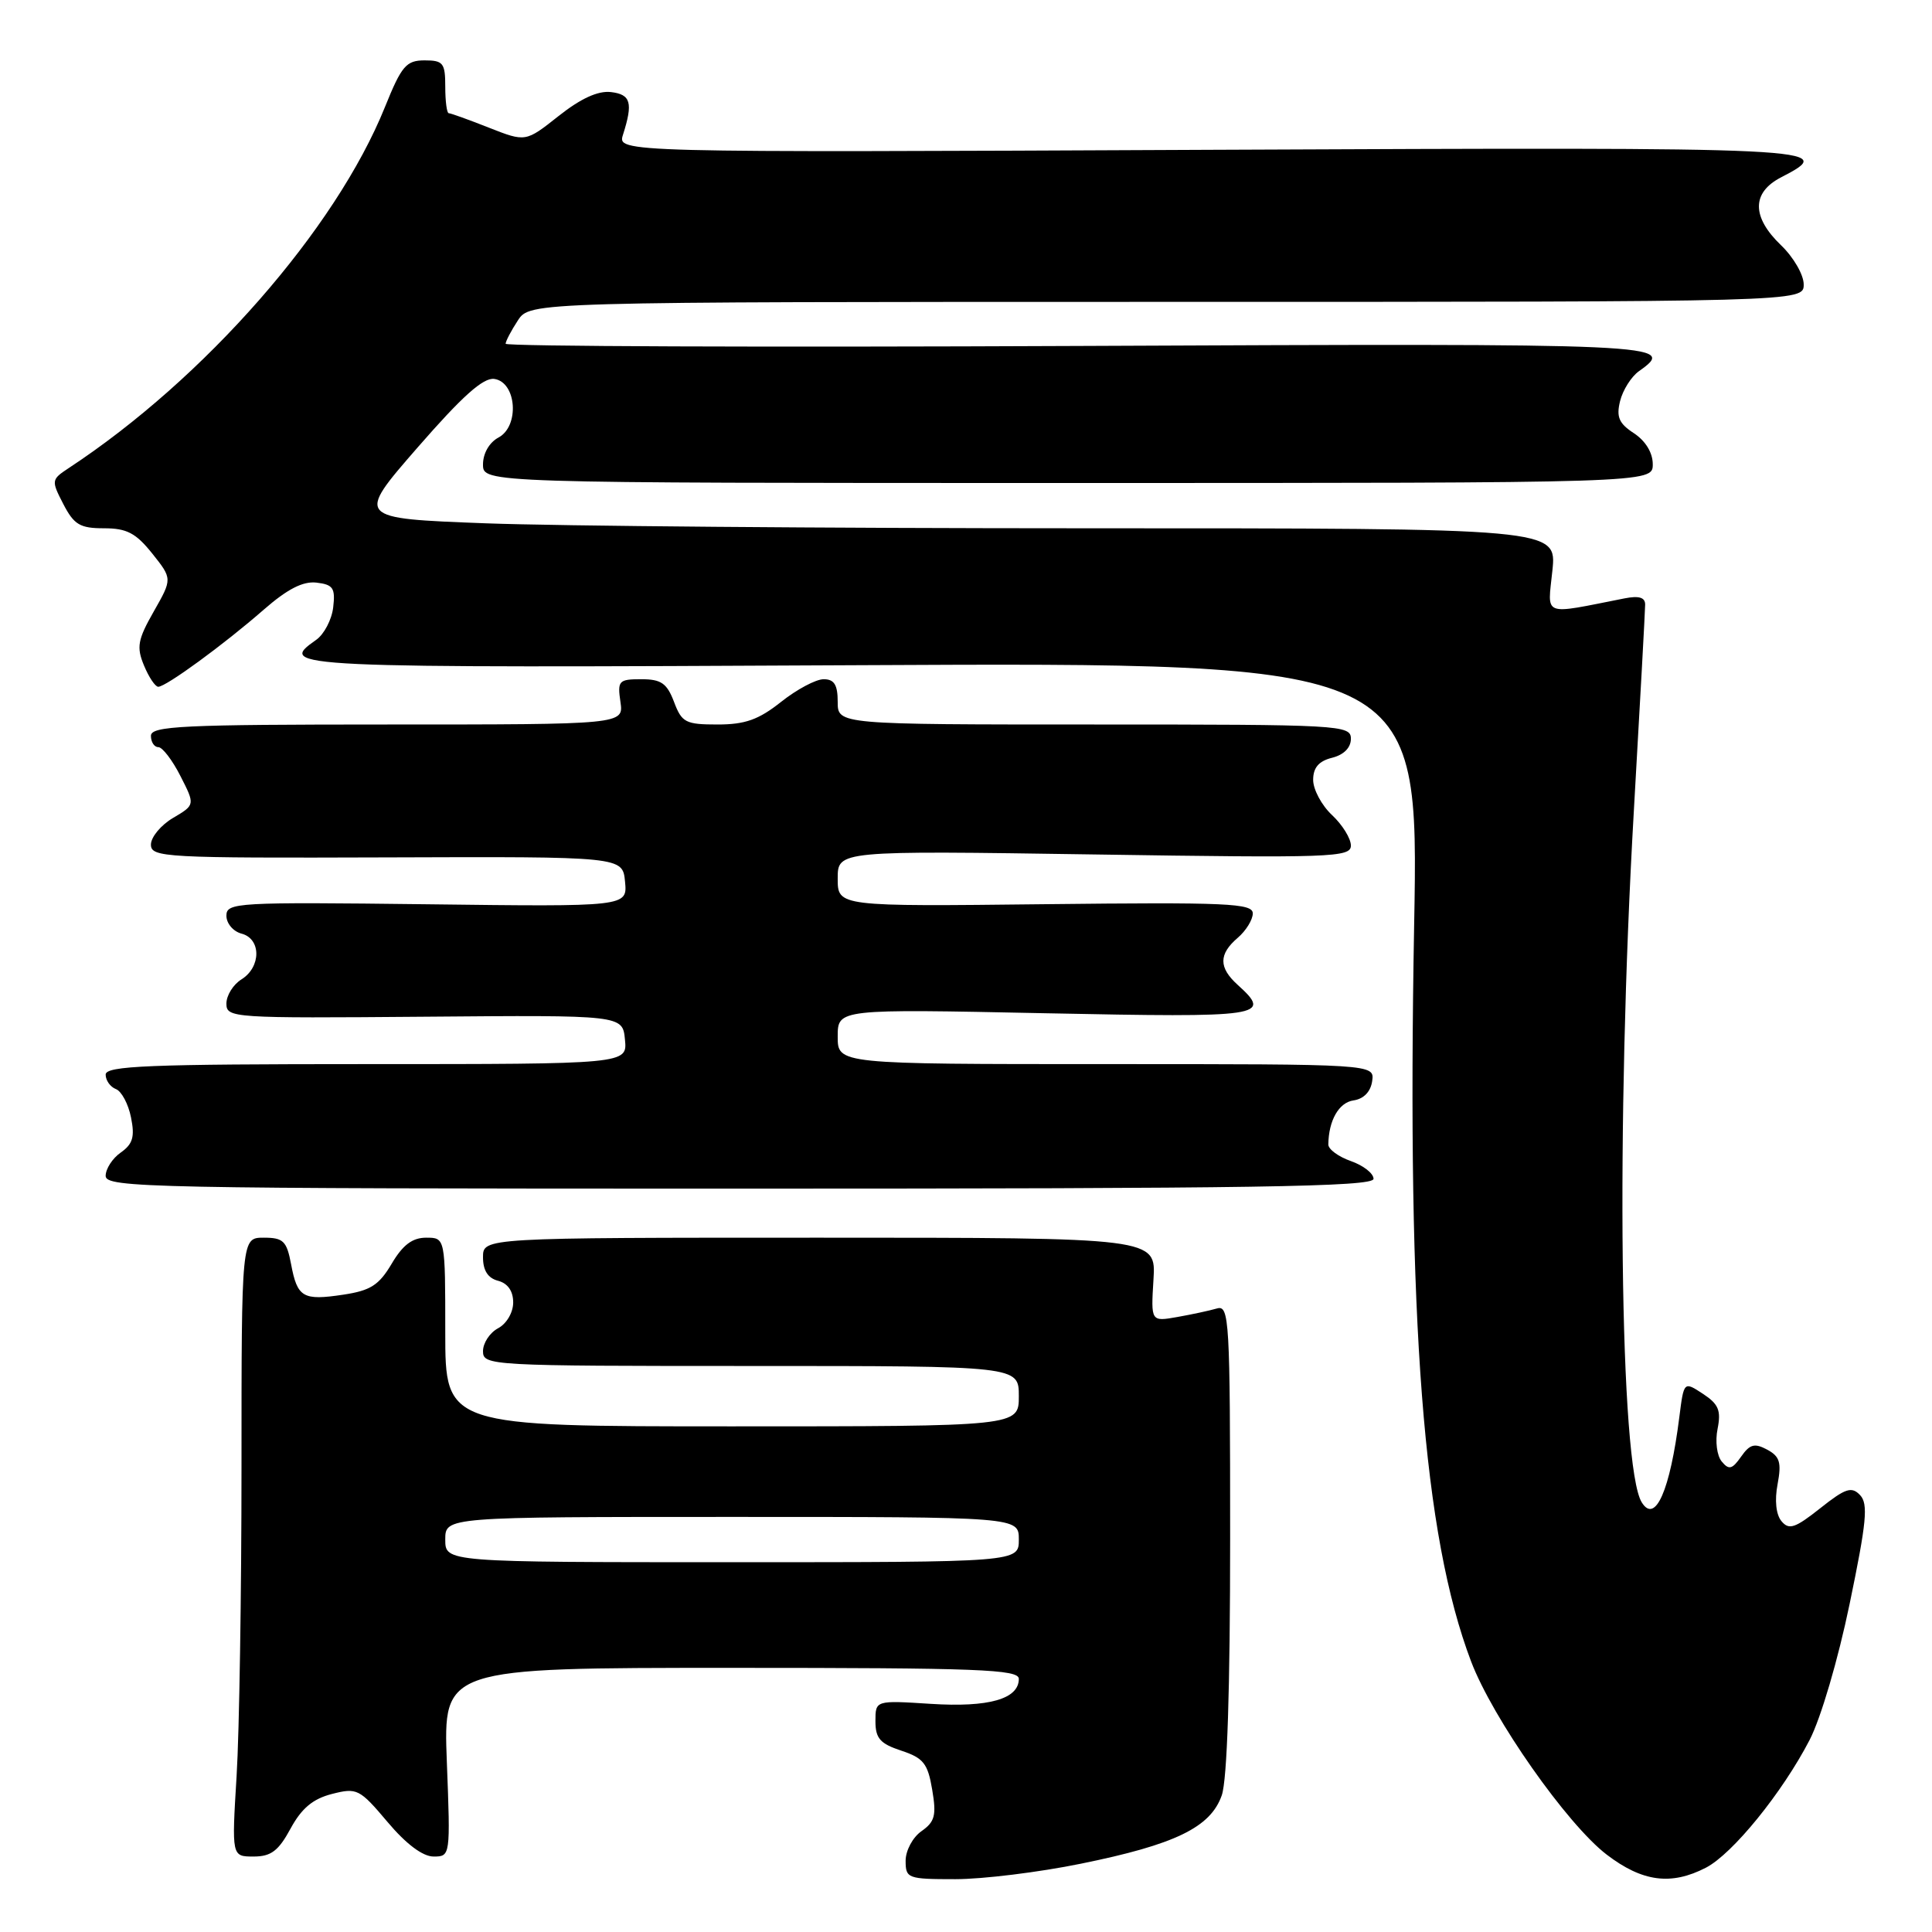 <?xml version="1.0" encoding="UTF-8" standalone="no"?>
<!DOCTYPE svg PUBLIC "-//W3C//DTD SVG 1.1//EN" "http://www.w3.org/Graphics/SVG/1.1/DTD/svg11.dtd" >
<svg xmlns="http://www.w3.org/2000/svg" xmlns:xlink="http://www.w3.org/1999/xlink" version="1.1" viewBox="0 0 256 256">
 <g >
 <path fill="currentColor"
d=" M 143.22 246.95 C 155.73 244.41 160.41 242.13 161.89 237.89 C 162.61 235.82 163.00 223.87 163.00 203.78 C 163.00 174.81 162.89 172.90 161.25 173.38 C 160.29 173.66 157.93 174.17 156.00 174.51 C 152.50 175.13 152.50 175.13 152.84 169.57 C 153.19 164.00 153.19 164.00 108.59 164.00 C 64.00 164.00 64.00 164.00 64.00 166.59 C 64.00 168.35 64.65 169.36 66.00 169.71 C 67.28 170.05 68.00 171.07 68.00 172.58 C 68.00 173.91 67.13 175.40 66.00 176.00 C 64.90 176.59 64.00 177.95 64.00 179.04 C 64.00 180.95 64.88 181.00 99.50 181.00 C 135.00 181.00 135.00 181.00 135.00 185.00 C 135.00 189.00 135.00 189.00 97.00 189.00 C 59.00 189.00 59.00 189.00 59.00 176.50 C 59.00 164.00 59.00 164.00 56.47 164.00 C 54.64 164.00 53.37 164.96 51.90 167.45 C 50.22 170.29 49.09 171.01 45.50 171.55 C 40.13 172.36 39.40 171.93 38.57 167.51 C 37.99 164.44 37.54 164.00 34.95 164.00 C 32.00 164.00 32.00 164.00 32.00 194.34 C 32.00 211.03 31.71 229.48 31.35 235.34 C 30.70 246.00 30.70 246.00 33.60 246.00 C 35.92 246.00 36.90 245.25 38.50 242.30 C 39.96 239.61 41.45 238.36 43.98 237.71 C 47.30 236.86 47.64 237.03 51.34 241.41 C 53.81 244.35 56.02 246.00 57.45 246.00 C 59.68 246.00 59.69 245.93 59.21 233.50 C 58.73 221.00 58.73 221.00 96.86 221.00 C 129.69 221.00 135.00 221.20 135.00 222.46 C 135.00 225.13 131.01 226.26 123.34 225.77 C 116.00 225.30 116.00 225.30 116.00 228.07 C 116.00 230.34 116.62 231.05 119.42 231.97 C 122.36 232.94 122.94 233.67 123.52 237.14 C 124.10 240.55 123.88 241.39 122.10 242.64 C 120.94 243.45 120.00 245.21 120.00 246.56 C 120.00 248.90 120.27 249.00 126.59 249.00 C 130.22 249.00 137.70 248.08 143.22 246.95 Z  M 226.04 247.48 C 229.58 245.65 236.17 237.53 239.78 230.56 C 241.27 227.68 243.56 219.90 245.09 212.50 C 247.33 201.69 247.57 199.27 246.47 198.11 C 245.35 196.93 244.54 197.19 241.19 199.85 C 237.86 202.49 237.05 202.76 236.06 201.57 C 235.33 200.70 235.13 198.80 235.54 196.66 C 236.08 193.78 235.83 192.98 234.15 192.08 C 232.49 191.19 231.86 191.36 230.70 193.02 C 229.52 194.70 229.09 194.81 228.14 193.66 C 227.50 192.89 227.25 190.98 227.59 189.32 C 228.07 186.89 227.72 186.05 225.65 184.69 C 223.12 183.03 223.12 183.03 222.52 187.77 C 221.29 197.52 219.33 201.97 217.54 199.07 C 214.62 194.34 214.10 149.04 216.49 107.50 C 217.31 93.20 217.99 80.88 217.99 80.12 C 218.00 79.16 217.18 78.91 215.25 79.29 C 204.19 81.47 205.06 81.80 205.70 75.60 C 206.28 70.00 206.28 70.00 143.89 70.00 C 109.58 70.00 73.77 69.70 64.33 69.34 C 47.15 68.69 47.15 68.69 55.32 59.31 C 61.25 52.50 64.04 50.00 65.50 50.21 C 68.45 50.64 68.87 56.46 66.06 57.97 C 64.84 58.62 64.00 60.07 64.00 61.54 C 64.00 64.00 64.00 64.00 141.50 64.00 C 219.00 64.00 219.00 64.00 219.00 61.52 C 219.00 59.99 218.05 58.43 216.51 57.41 C 214.51 56.11 214.15 55.25 214.67 53.14 C 215.03 51.69 216.15 49.91 217.16 49.19 C 222.29 45.55 221.08 45.49 143.00 45.84 C 101.20 46.03 67.00 45.90 67.00 45.55 C 67.00 45.21 67.73 43.82 68.62 42.46 C 70.23 40.00 70.23 40.00 154.62 40.00 C 239.00 40.00 239.00 40.00 239.00 37.69 C 239.00 36.41 237.65 34.08 236.00 32.50 C 232.09 28.75 232.09 25.52 236.00 23.50 C 243.64 19.55 242.30 19.49 160.40 19.85 C 81.80 20.21 81.80 20.21 82.55 17.85 C 83.90 13.61 83.59 12.51 80.95 12.20 C 79.24 12.00 76.95 13.05 74.02 15.37 C 69.65 18.83 69.65 18.83 64.79 16.92 C 62.11 15.86 59.72 15.00 59.46 15.00 C 59.21 15.00 59.00 13.43 59.00 11.50 C 59.00 8.35 58.73 8.00 56.25 8.00 C 53.82 8.01 53.21 8.72 51.00 14.20 C 44.47 30.37 27.12 50.18 9.08 62.04 C 6.80 63.55 6.78 63.67 8.39 66.79 C 9.81 69.53 10.60 70.00 13.78 70.00 C 16.80 70.00 18.00 70.63 20.17 73.34 C 22.84 76.69 22.84 76.69 20.37 81.03 C 18.24 84.77 18.07 85.75 19.08 88.18 C 19.72 89.73 20.57 91.00 20.97 91.00 C 22.00 91.00 29.69 85.38 34.94 80.79 C 38.08 78.05 40.14 76.99 41.94 77.20 C 44.14 77.46 44.45 77.92 44.15 80.48 C 43.96 82.11 42.94 84.05 41.90 84.78 C 36.64 88.47 37.83 88.52 114.01 88.14 C 188.02 87.78 188.02 87.78 187.38 122.64 C 186.42 175.38 188.59 203.42 194.92 220.13 C 197.78 227.68 207.64 241.73 212.90 245.75 C 217.63 249.36 221.43 249.86 226.04 247.48 Z  M 182.00 156.20 C 182.00 155.48 180.65 154.43 179.00 153.85 C 177.35 153.27 176.01 152.29 176.01 151.65 C 176.05 148.46 177.41 146.08 179.35 145.81 C 180.70 145.61 181.62 144.66 181.82 143.25 C 182.14 141.00 182.14 141.00 146.57 141.00 C 111.00 141.00 111.00 141.00 111.00 137.35 C 111.00 133.69 111.00 133.69 138.50 134.26 C 167.50 134.85 168.63 134.69 164.00 130.50 C 161.47 128.21 161.47 126.44 164.00 124.27 C 165.10 123.33 166.00 121.87 166.00 121.03 C 166.00 119.69 162.64 119.54 138.50 119.81 C 111.00 120.12 111.00 120.12 111.00 116.41 C 111.00 112.71 111.00 112.71 145.00 113.22 C 176.50 113.70 179.00 113.61 179.00 112.04 C 179.00 111.11 177.88 109.29 176.50 108.00 C 175.12 106.71 174.00 104.61 174.00 103.34 C 174.00 101.72 174.74 100.85 176.50 100.41 C 178.06 100.02 179.00 99.08 179.00 97.89 C 179.00 96.07 177.68 96.00 145.00 96.00 C 111.00 96.00 111.00 96.00 111.00 93.00 C 111.00 90.74 110.54 90.00 109.14 90.00 C 108.11 90.00 105.58 91.35 103.50 93.00 C 100.53 95.36 98.74 96.00 95.08 96.00 C 90.84 96.00 90.34 95.74 89.31 93.00 C 88.37 90.53 87.61 90.00 84.97 90.00 C 81.99 90.00 81.80 90.20 82.21 93.00 C 82.65 96.00 82.65 96.00 51.33 96.00 C 24.15 96.00 20.00 96.20 20.00 97.50 C 20.00 98.33 20.44 99.00 20.98 99.00 C 21.52 99.00 22.84 100.72 23.91 102.83 C 25.86 106.65 25.86 106.65 22.93 108.38 C 21.32 109.33 20.00 110.92 20.00 111.91 C 20.00 113.61 21.77 113.71 51.25 113.61 C 82.50 113.50 82.50 113.50 82.82 116.82 C 83.14 120.15 83.14 120.15 56.57 119.82 C 31.30 119.52 30.00 119.59 30.00 121.34 C 30.00 122.36 30.90 123.42 32.00 123.71 C 34.62 124.39 34.62 128.13 32.00 129.77 C 30.90 130.45 30.00 131.90 30.00 132.98 C 30.00 134.88 30.77 134.93 56.25 134.72 C 82.50 134.50 82.50 134.50 82.81 137.75 C 83.13 141.00 83.13 141.00 48.56 141.00 C 19.69 141.00 14.00 141.23 14.00 142.39 C 14.00 143.16 14.61 144.02 15.36 144.31 C 16.10 144.59 17.01 146.29 17.36 148.07 C 17.88 150.63 17.60 151.59 16.01 152.71 C 14.90 153.48 14.00 154.88 14.00 155.81 C 14.00 157.38 19.74 157.50 98.00 157.50 C 166.32 157.50 182.00 157.26 182.00 156.20 Z  M 59.00 204.00 C 59.00 201.00 59.00 201.00 97.00 201.00 C 135.00 201.00 135.00 201.00 135.00 204.00 C 135.00 207.00 135.00 207.00 97.00 207.00 C 59.00 207.00 59.00 207.00 59.00 204.00 Z "/>
</g>
</svg>